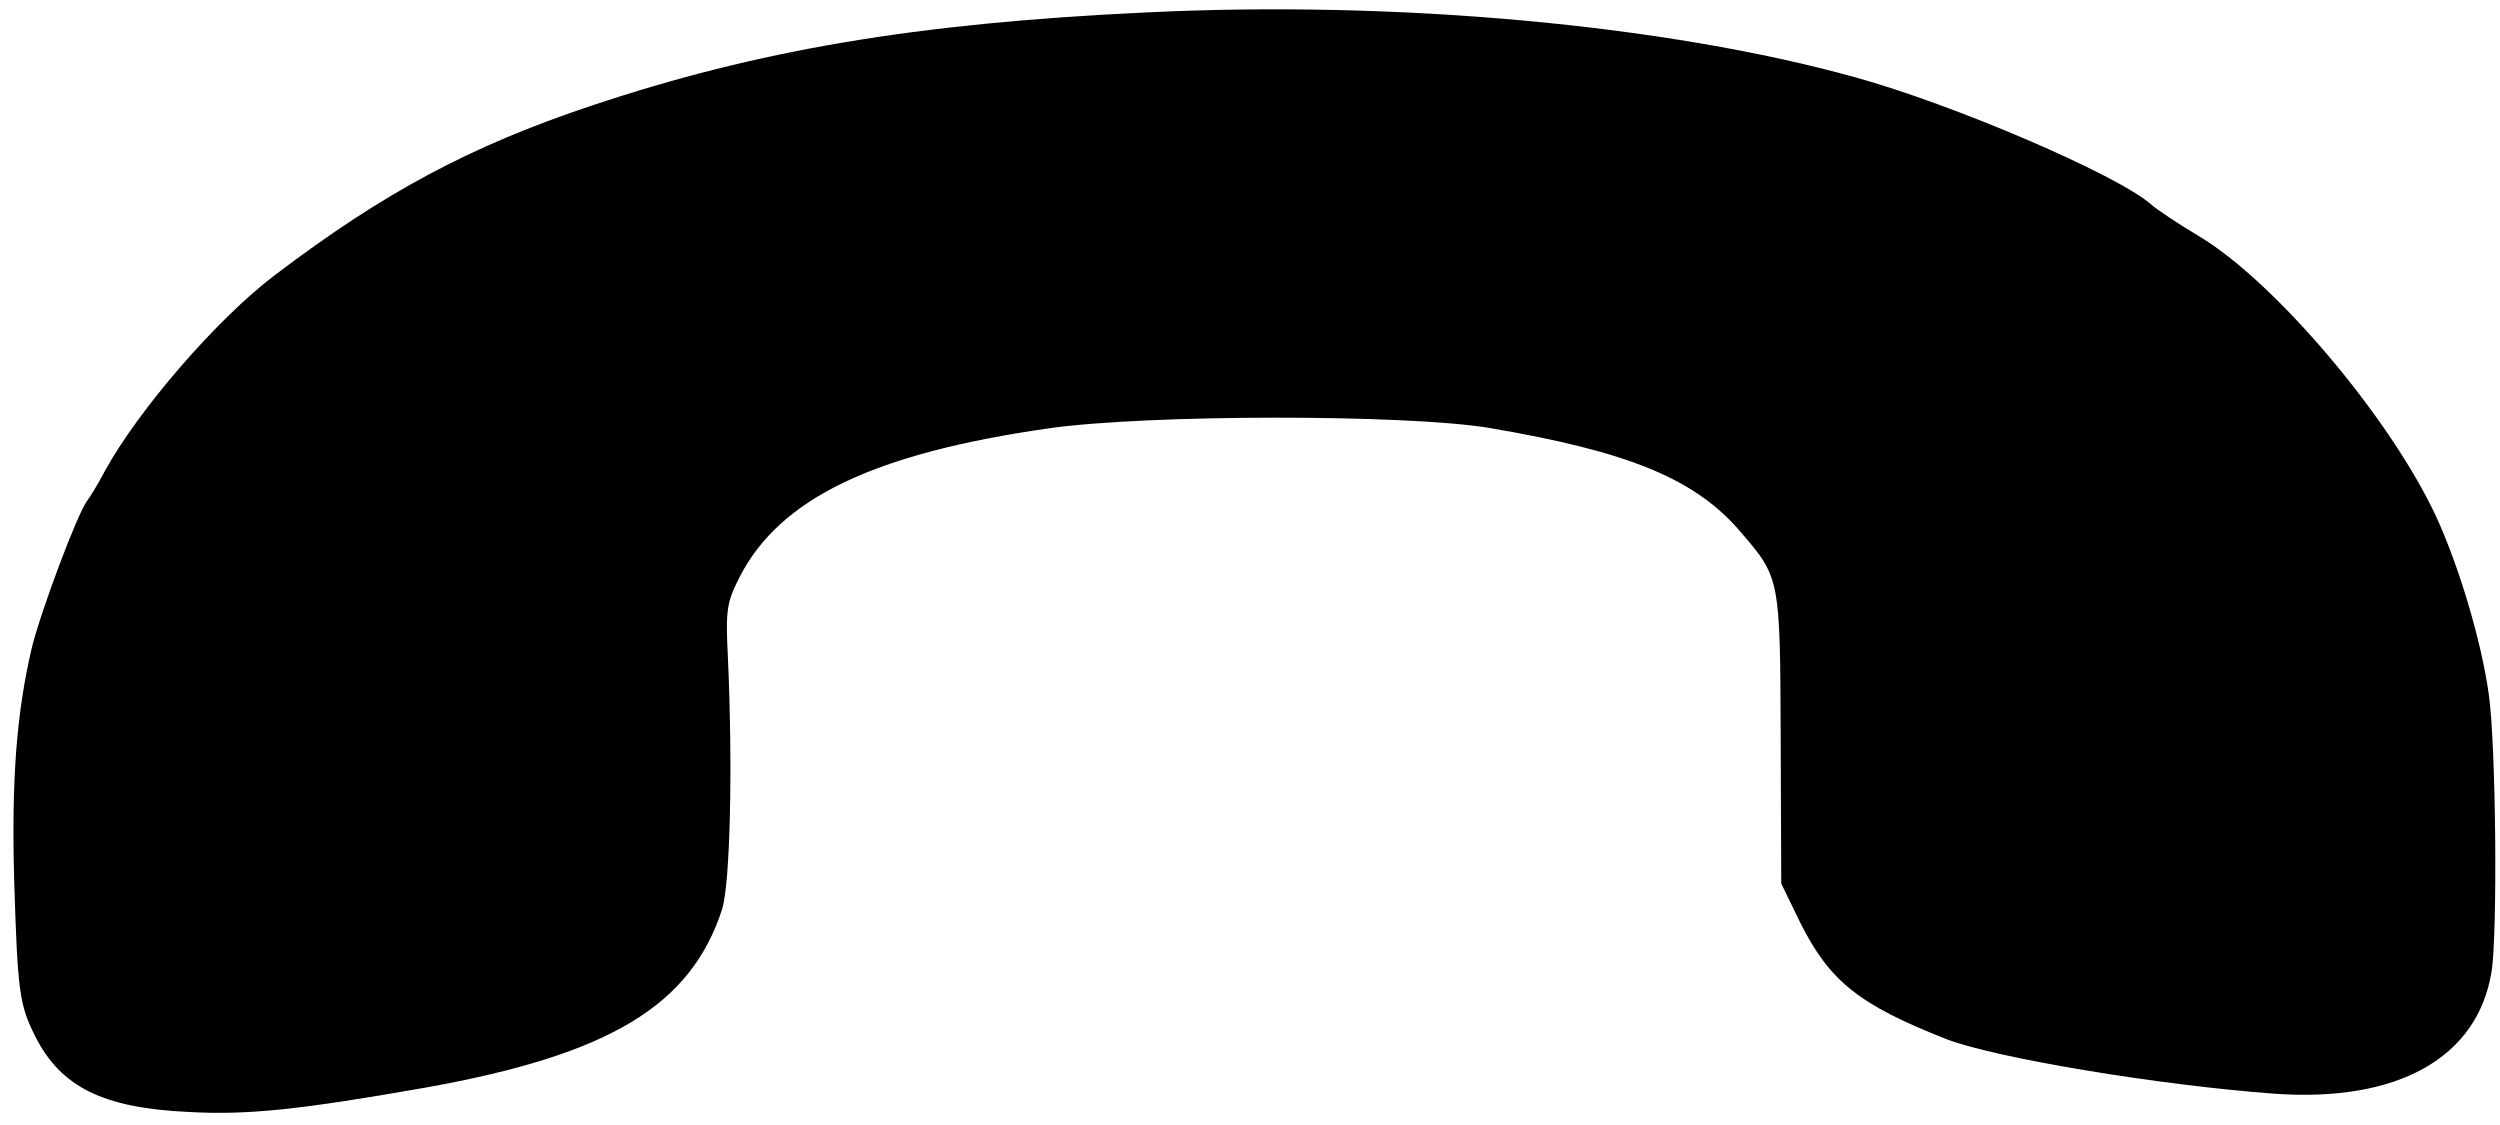 <?xml version="1.0" standalone="no"?>
<!DOCTYPE svg PUBLIC "-//W3C//DTD SVG 20010904//EN"
 "http://www.w3.org/TR/2001/REC-SVG-20010904/DTD/svg10.dtd">
<svg version="1.0" xmlns="http://www.w3.org/2000/svg"
 width="440pt" height="198pt" viewBox="0 0 440 198"
 preserveAspectRatio="xMidYMid meet">

<g transform="translate(0,198) scale(0.1,-0.1)"
fill="#000000" stroke="none">
<path d="M2015 1958 c-403 -19 -681 -66 -974 -164 -213 -71 -366 -153 -557
-298 -102 -77 -241 -238 -300 -346 -11 -21 -25 -44 -31 -52 -17 -23 -80 -190
-97 -258 -27 -115 -36 -233 -31 -411 6 -194 9 -217 37 -273 45 -89 119 -126
269 -133 105 -6 197 4 419 43 323 58 466 144 521 314 14 46 19 248 10 445 -4
82 -2 95 21 140 71 138 236 217 543 261 174 25 629 25 775 1 248 -42 365 -90
445 -185 68 -79 68 -81 69 -362 l1 -255 33 -68 c52 -104 103 -145 258 -206 86
-33 373 -81 578 -96 216 -15 356 63 381 214 11 66 8 404 -5 491 -13 92 -52
223 -92 310 -80 173 -284 415 -419 495 -35 21 -73 46 -84 56 -60 52 -346 175
-520 223 -331 92 -806 136 -1250 114z"/>
</g>
</svg>
